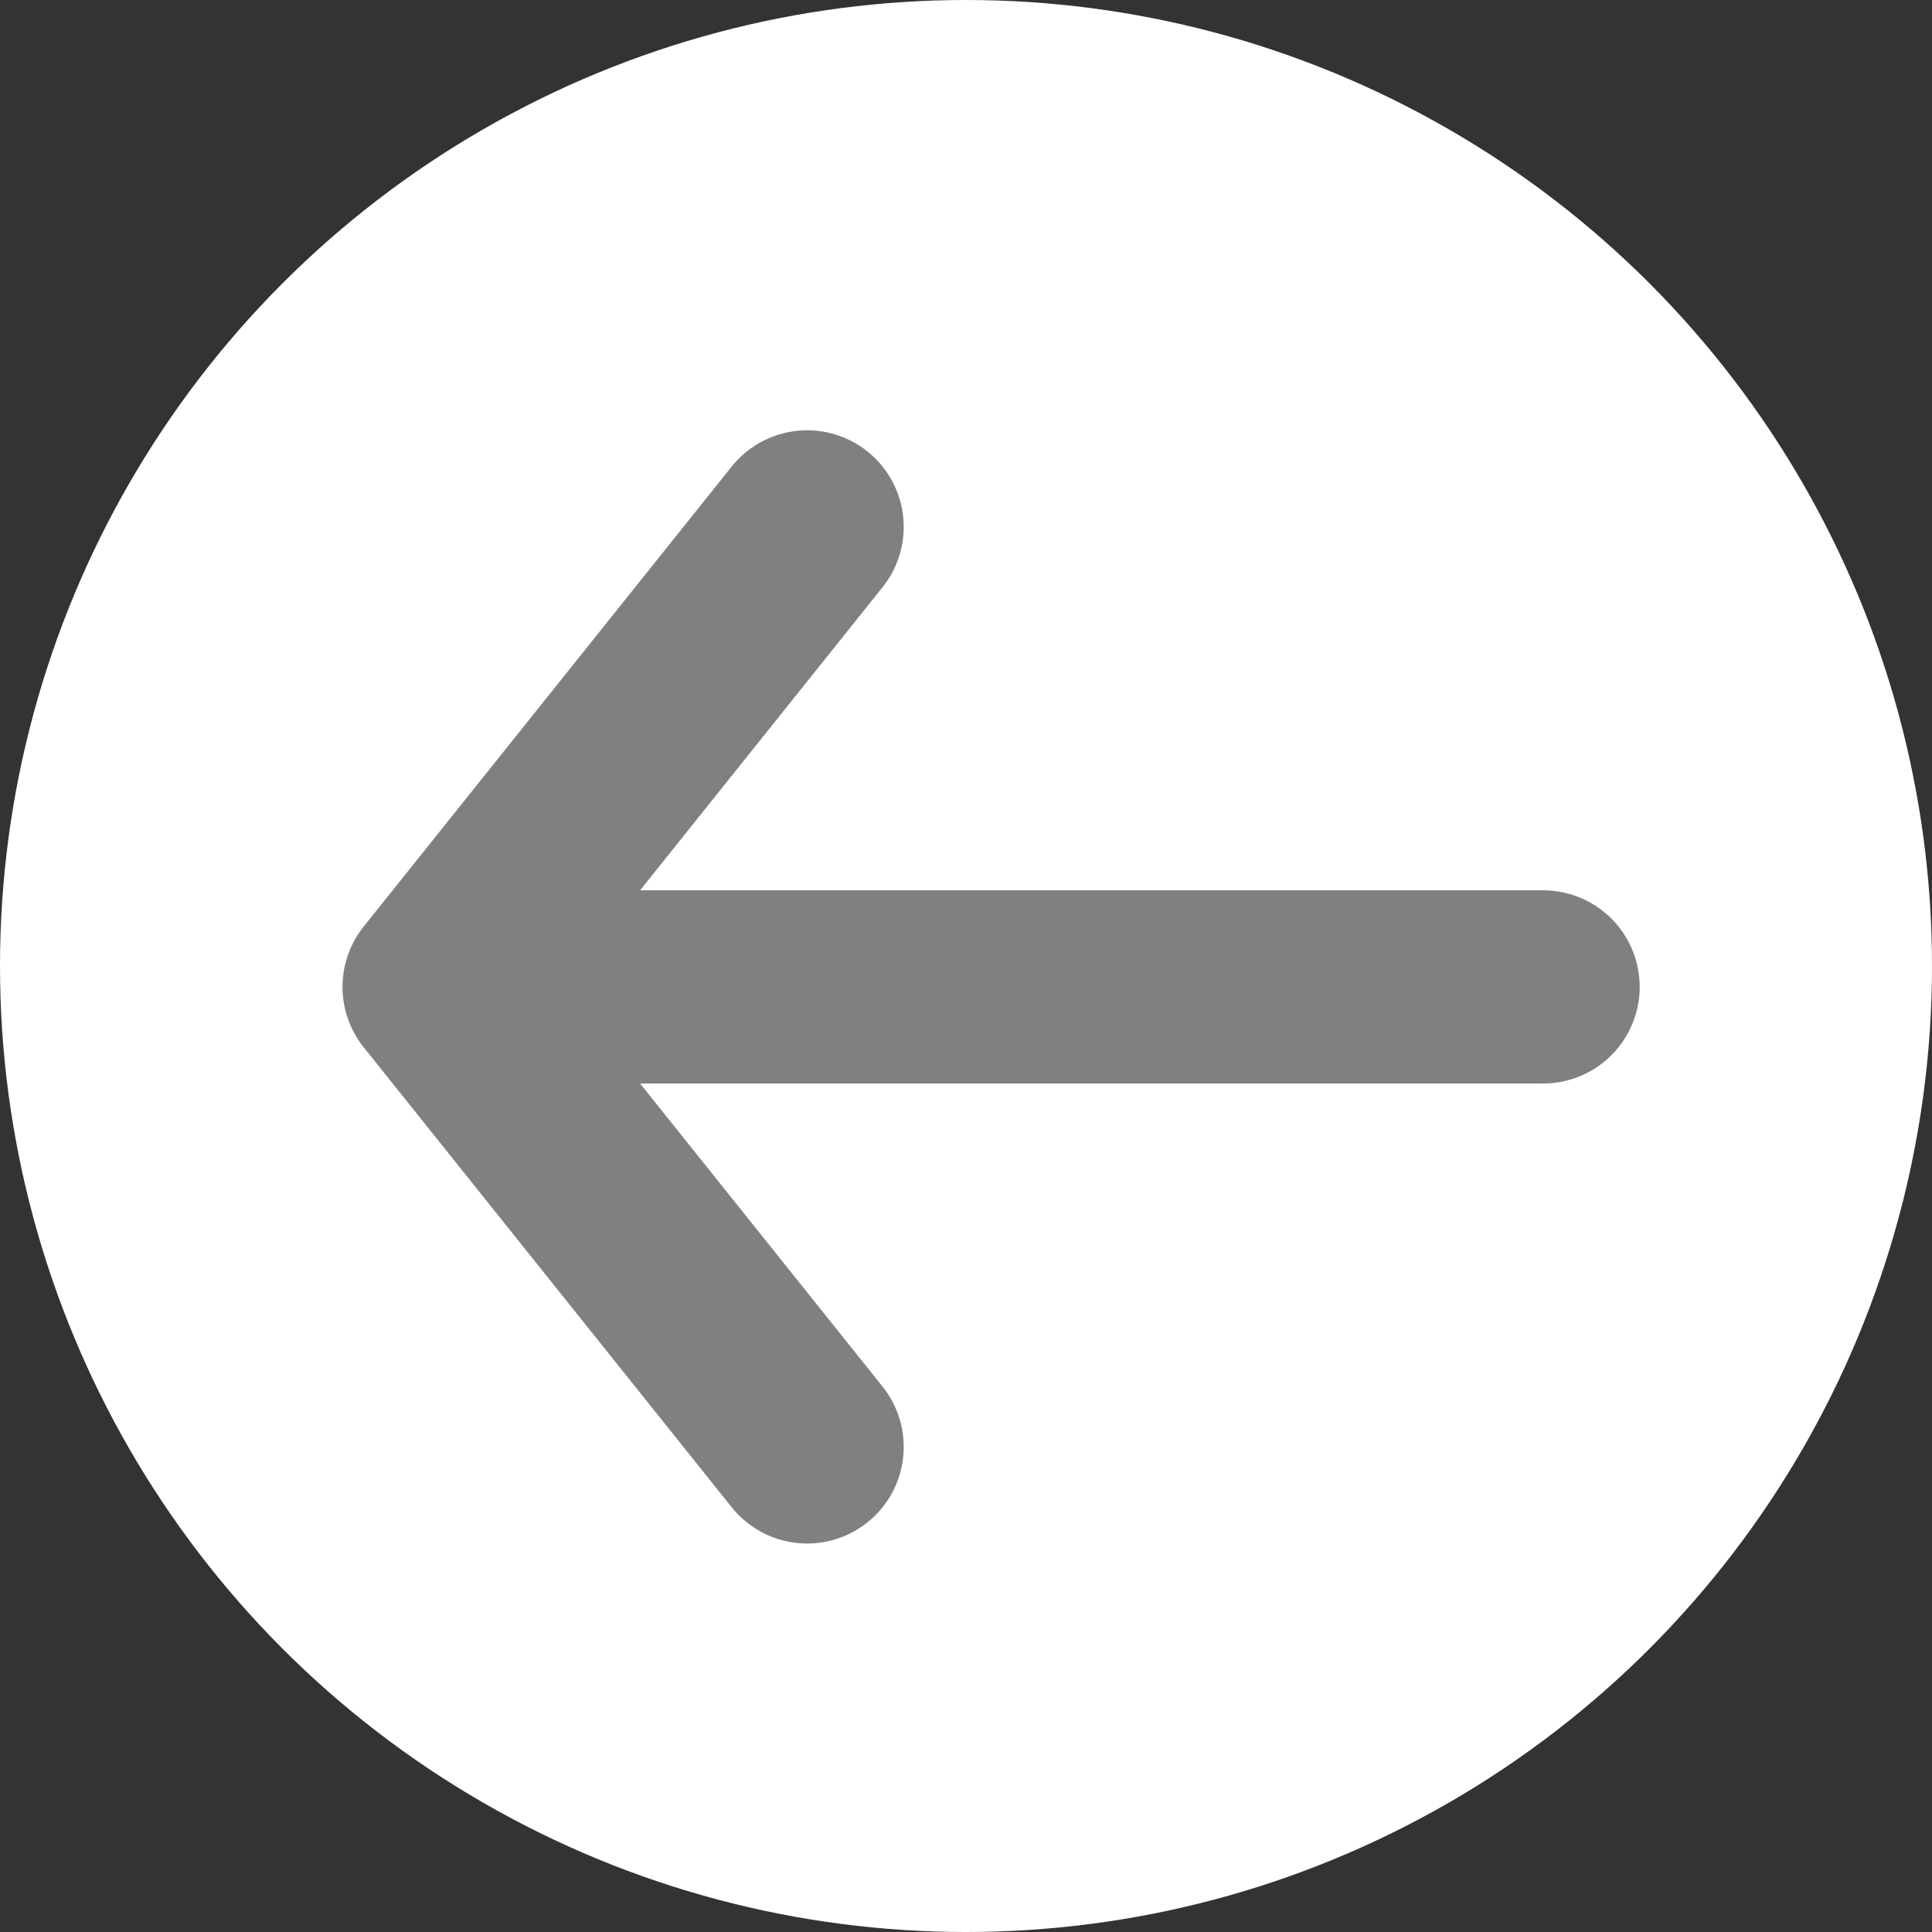<svg width="50" height="50" viewBox="0 0 50 50" fill="none" xmlns="http://www.w3.org/2000/svg">
<rect x="0" y="0" width="50" height="50" fill="#333333" stroke="none"/>
<g id="Voltar">
<circle id="Fundo" cx="25" cy="25" r="25" fill="white"/>
<path id="Vector 1" d="M20.888 13.636L11.364 25.541M11.364 25.541L20.888 37.446M11.364 25.541H39.935" stroke="#808080" stroke-width="5" stroke-linecap="round" stroke-linejoin="round"/>
</g>
</svg>
